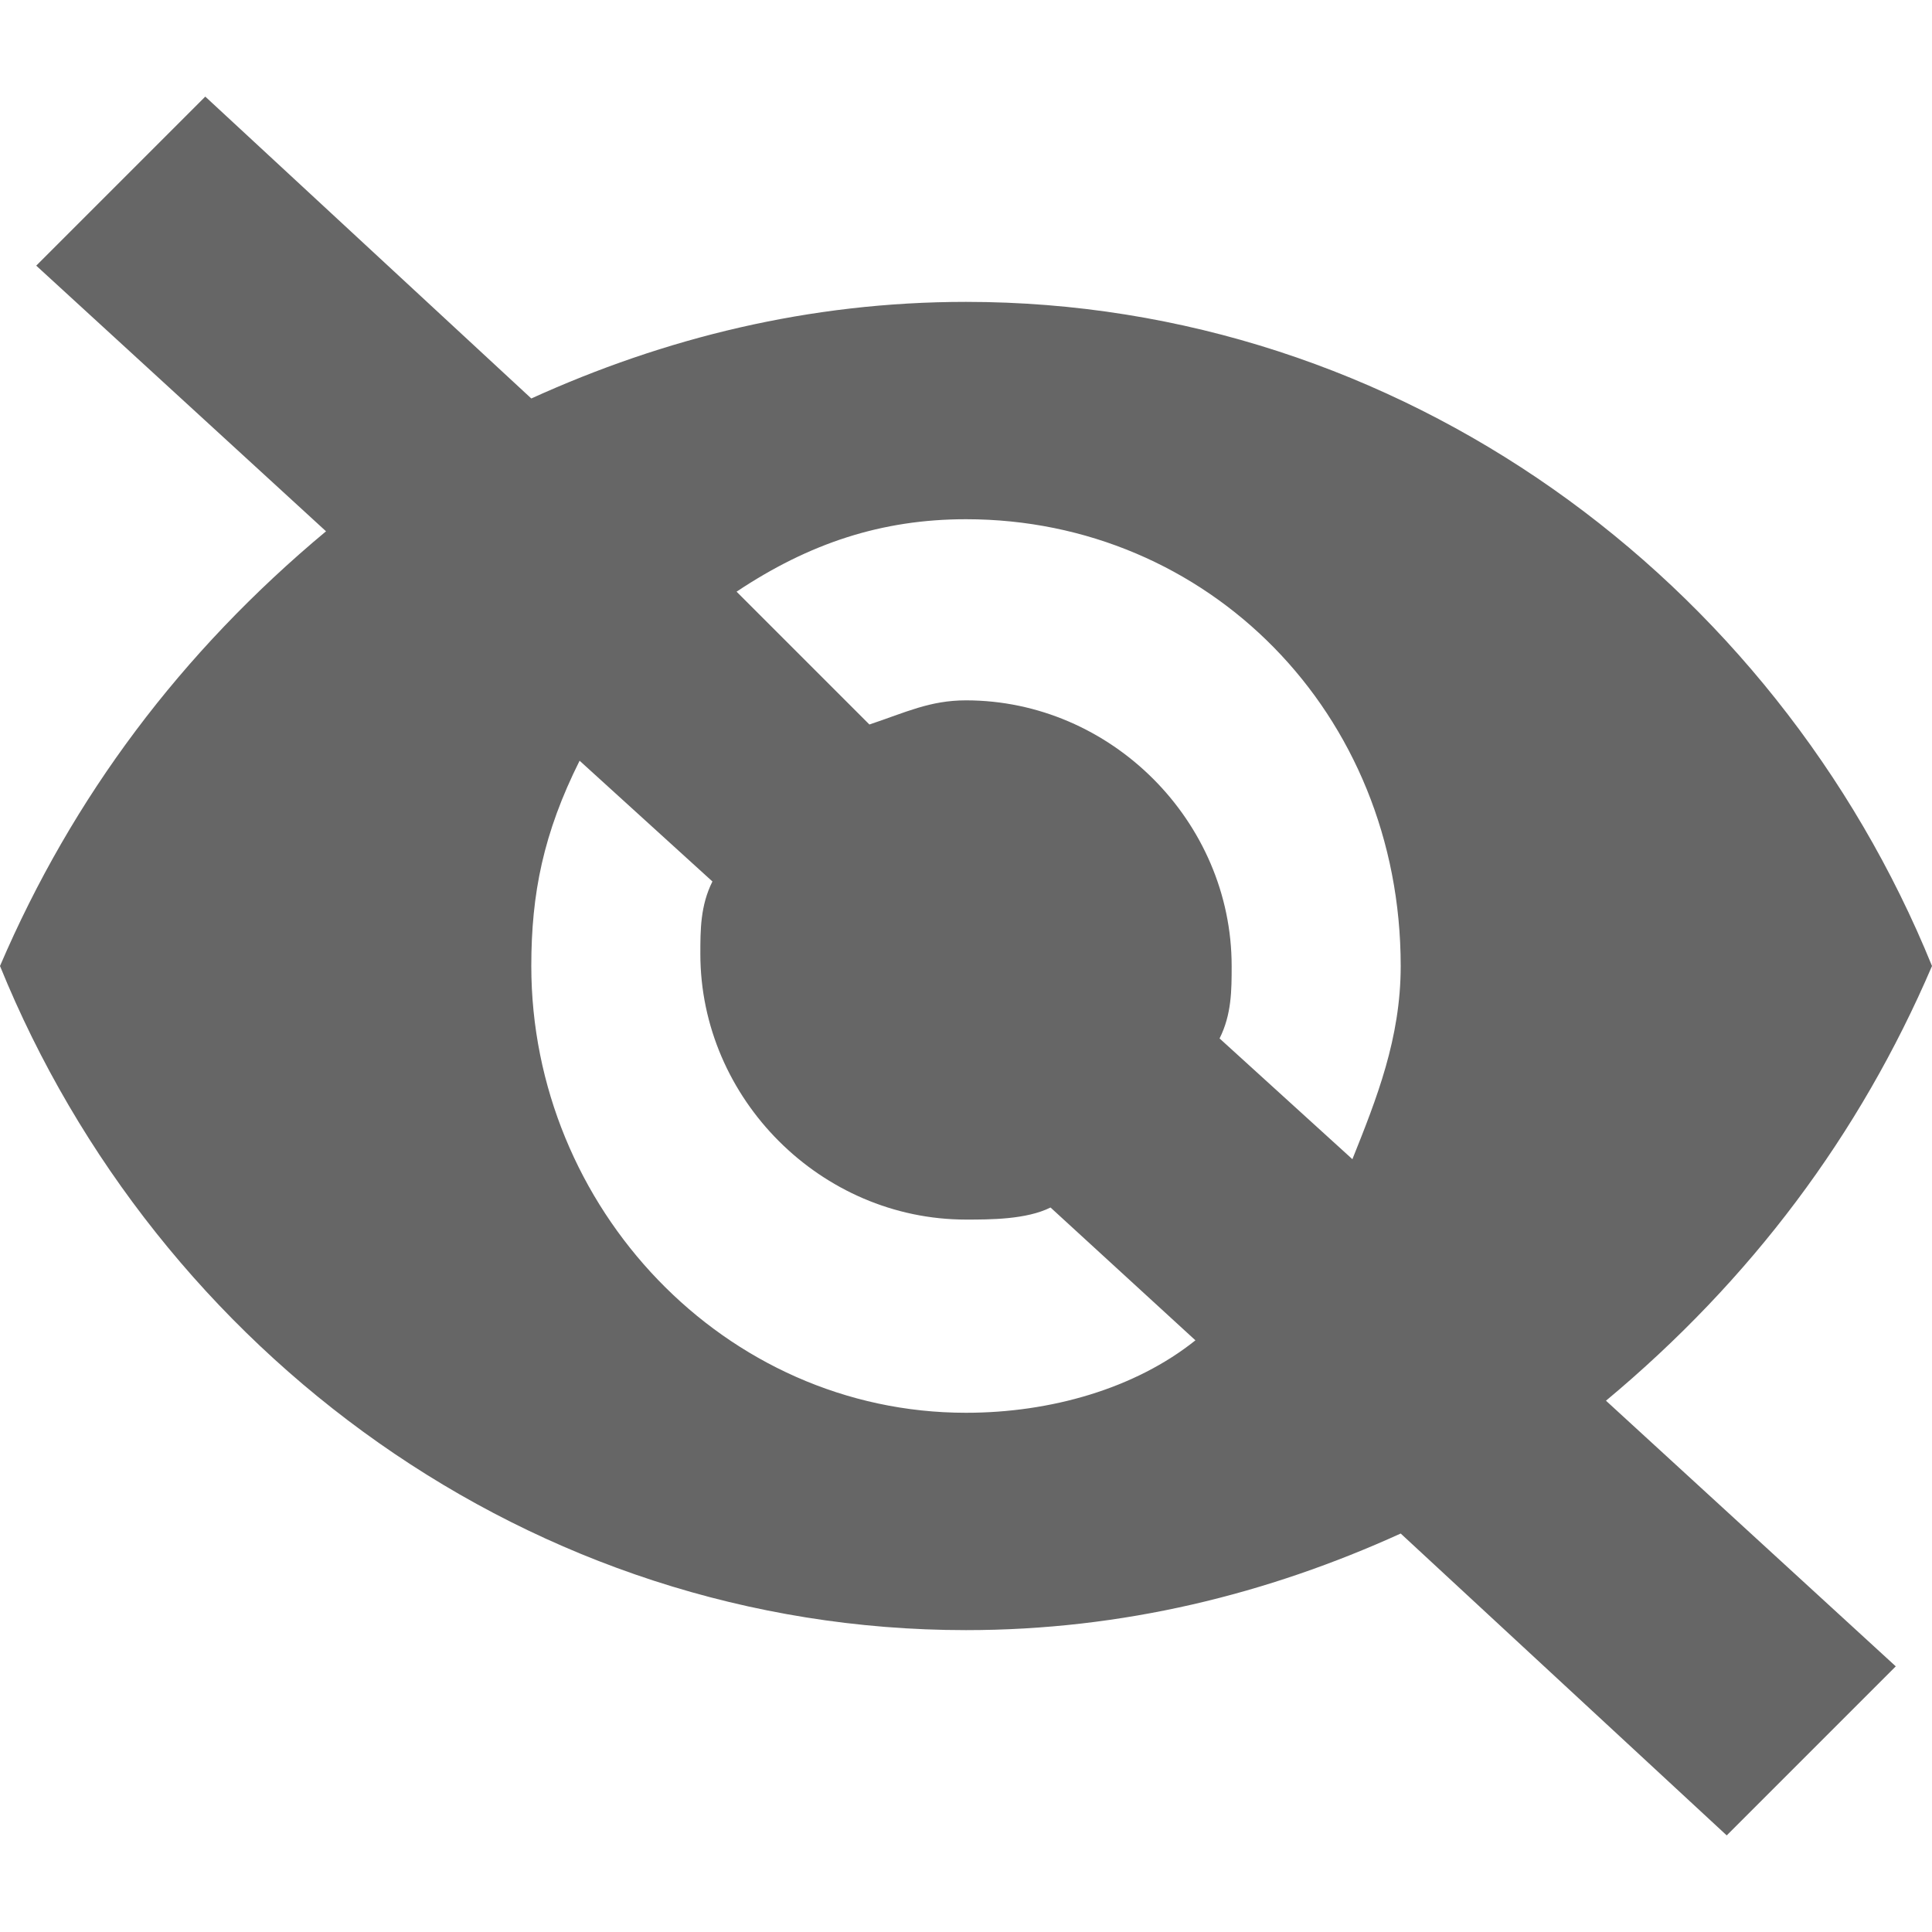 <?xml version="1.0" encoding="utf-8"?>
<!-- Generator: Adobe Illustrator 21.1.0, SVG Export Plug-In . SVG Version: 6.00 Build 0)  -->
<svg version="1.1" id="Layer_1" xmlns="http://www.w3.org/2000/svg" xmlns:xlink="http://www.w3.org/1999/xlink" x="0px" y="0px"
	 viewBox="0 0 16 16" style="enable-background:new 0 0 16 16;" xml:space="preserve">
<style type="text/css">
	.st0{fill-rule:evenodd;clip-rule:evenodd;fill:#666666;}
</style>
<g>
	<path class="st0" d="M13.3,11.6l2.4,2.2l-1.4,1.4l-2.7-2.5c-1.1,0.5-2.3,0.8-3.6,0.8c-3.6,0-6.7-2.3-8-5.5c0.6-1.4,1.5-2.6,2.7-3.6
		L0.3,2.2l1.4-1.4l2.7,2.5C5.5,2.8,6.7,2.5,8,2.5c3.6,0,6.7,2.3,8,5.5C15.4,9.4,14.5,10.6,13.3,11.6z M4.4,8c0,2,1.6,3.7,3.6,3.7
		c0.7,0,1.4-0.2,1.9-0.6l-1.2-1.1c-0.2,0.1-0.5,0.1-0.7,0.1c-1.2,0-2.2-1-2.2-2.2c0-0.2,0-0.4,0.1-0.6l-1.1-1C4.5,6.9,4.4,7.4,4.4,8
		z M8,4.3c-0.7,0-1.3,0.2-1.9,0.6l1.1,1.1C7.5,5.9,7.7,5.8,8,5.8c1.2,0,2.2,1,2.2,2.2c0,0.2,0,0.4-0.1,0.6l1.1,1
		c0.2-0.5,0.4-1,0.4-1.6C11.6,5.9,10,4.3,8,4.3z"/>
</g>
</svg>
